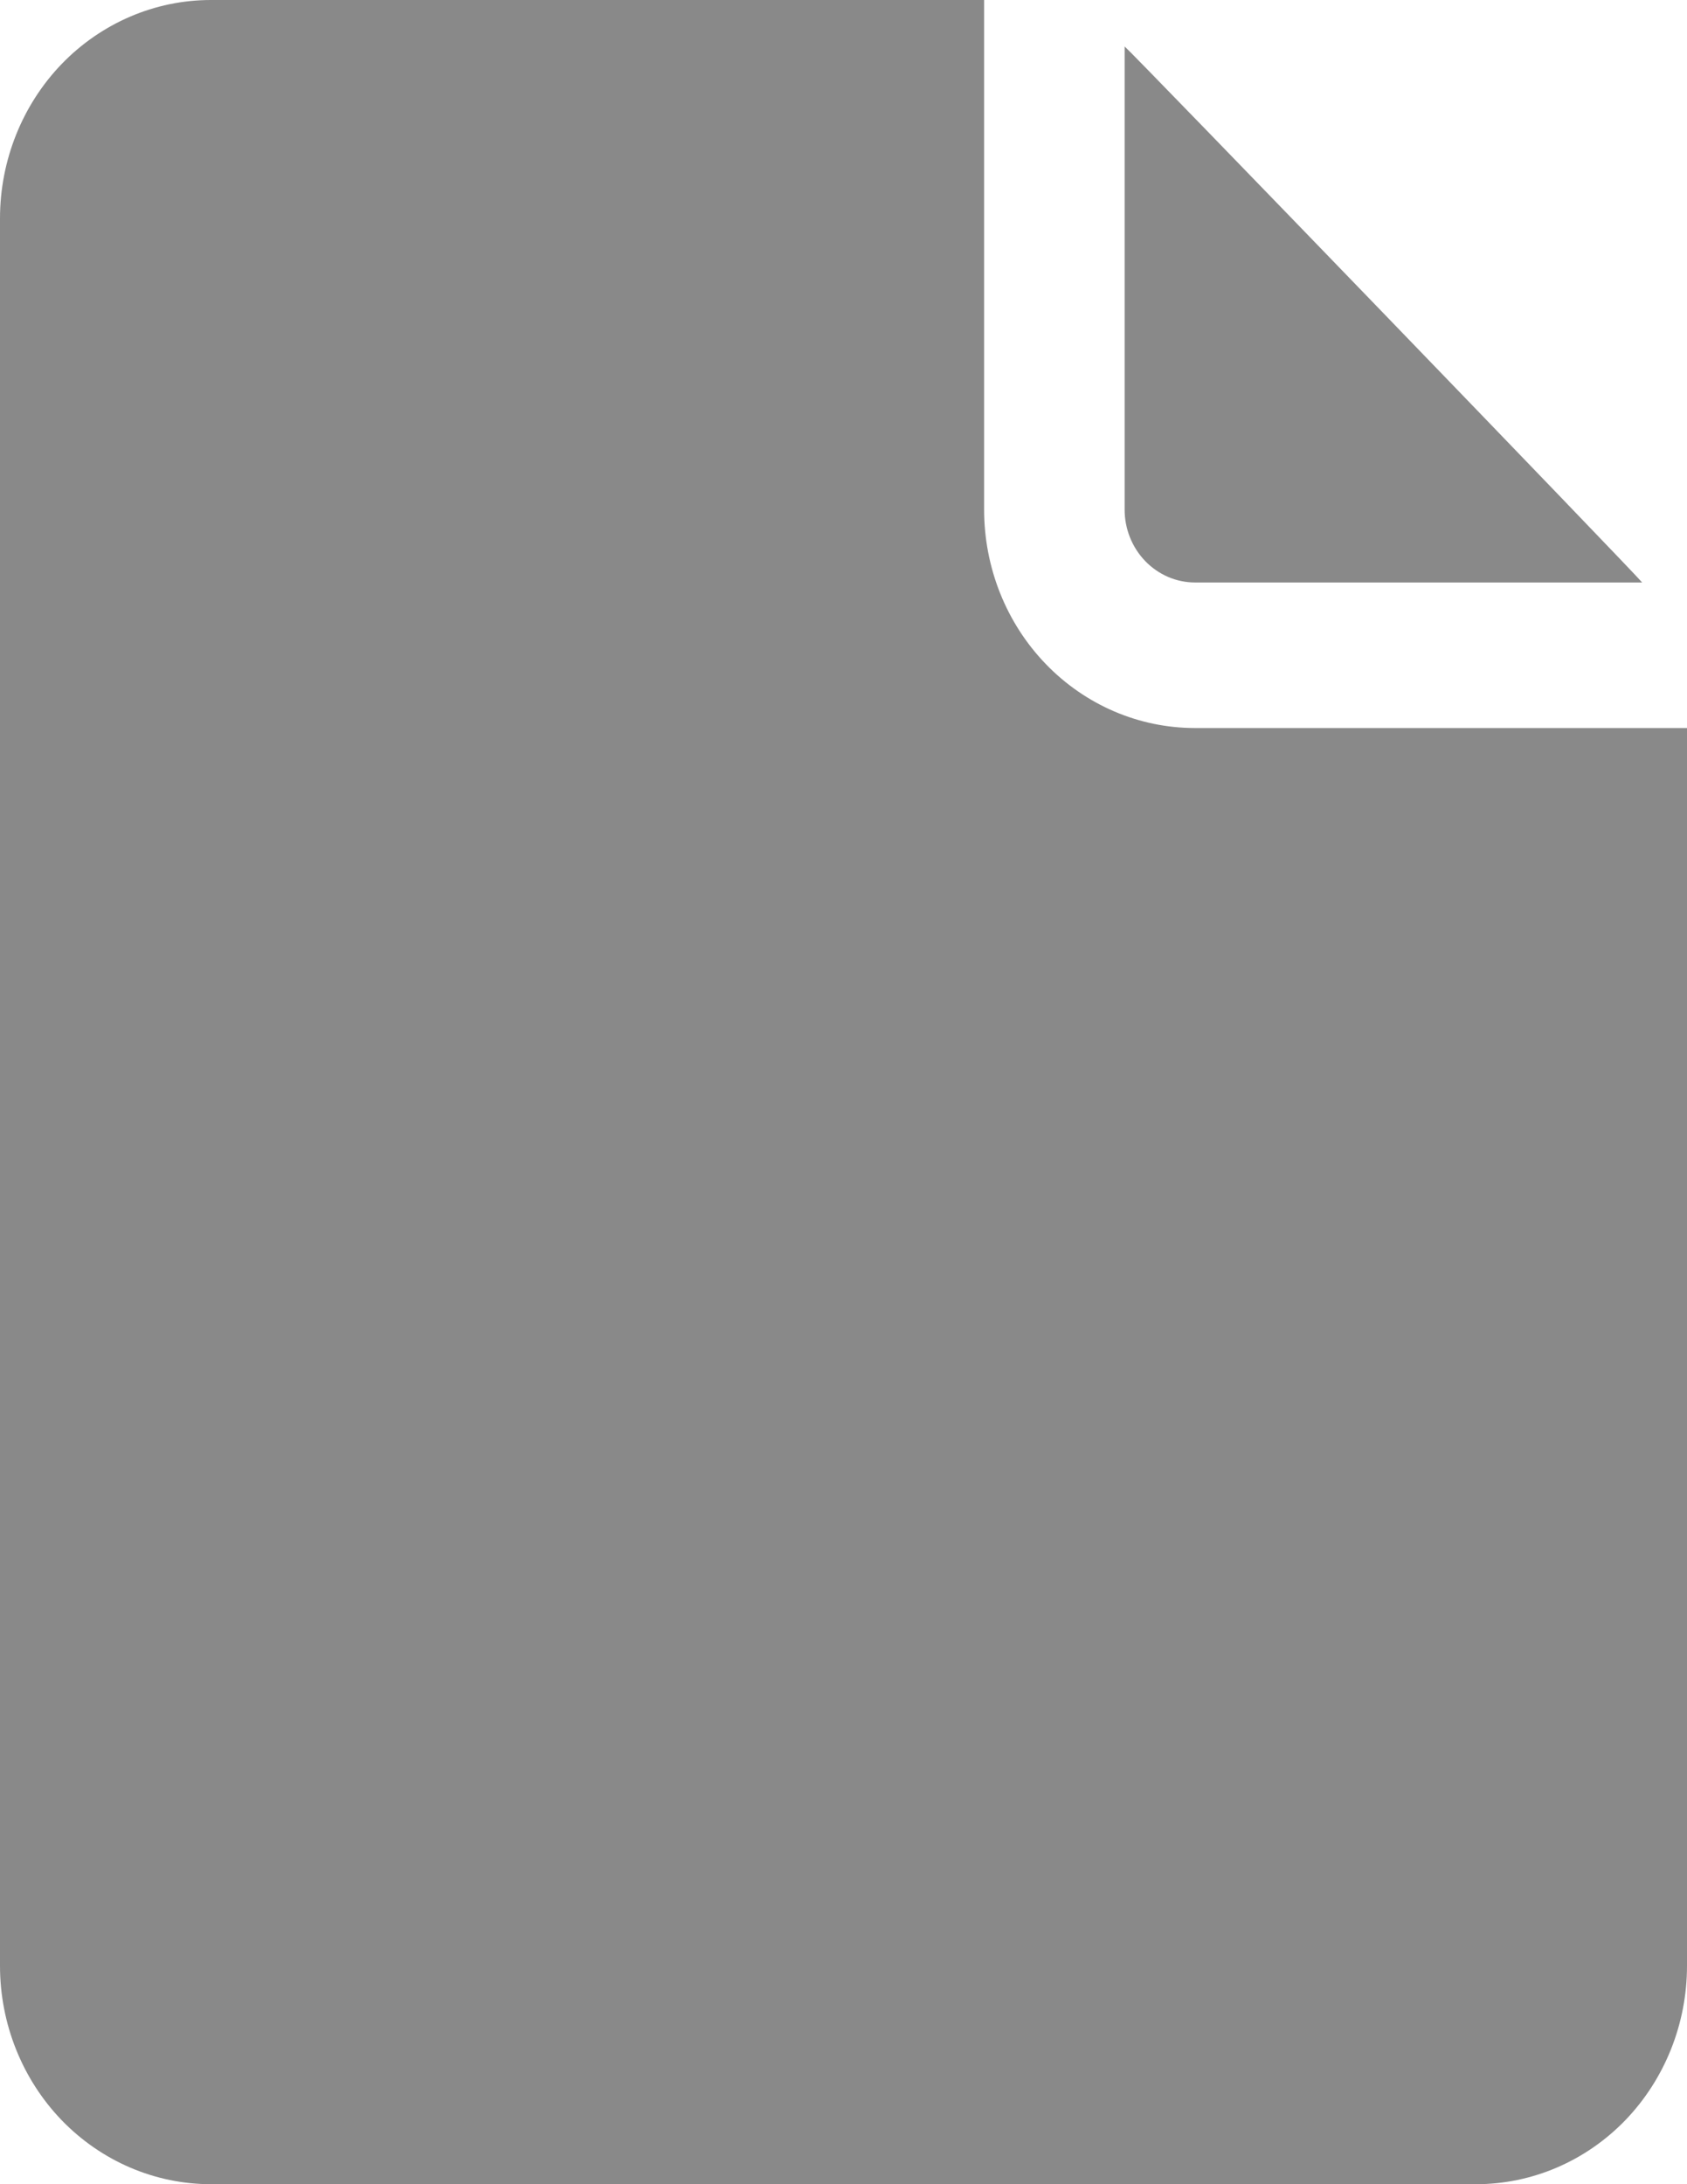<svg width="17" height="22" viewBox="0 0 17 22" fill="none" xmlns="http://www.w3.org/2000/svg">
<path d="M12.042 7.333C11.478 7.333 10.938 7.102 10.539 6.689C10.14 6.276 9.917 5.717 9.917 5.133V0H2.125C1.561 0 1.021 0.232 0.622 0.644C0.224 1.057 0 1.617 0 2.2V19.8C0 20.384 0.224 20.943 0.622 21.356C1.021 21.768 1.561 22 2.125 22H14.875C15.439 22 15.979 21.768 16.378 21.356C16.776 20.943 17 20.384 17 19.8V7.333H12.042Z" fill="#898989"/>
<path d="M11.333 5.133C11.333 5.328 11.408 5.514 11.541 5.652C11.674 5.789 11.854 5.867 12.042 5.867H16.548C16.494 5.793 11.404 0.524 11.333 0.468V5.133Z" fill="#898989"/>
</svg>
